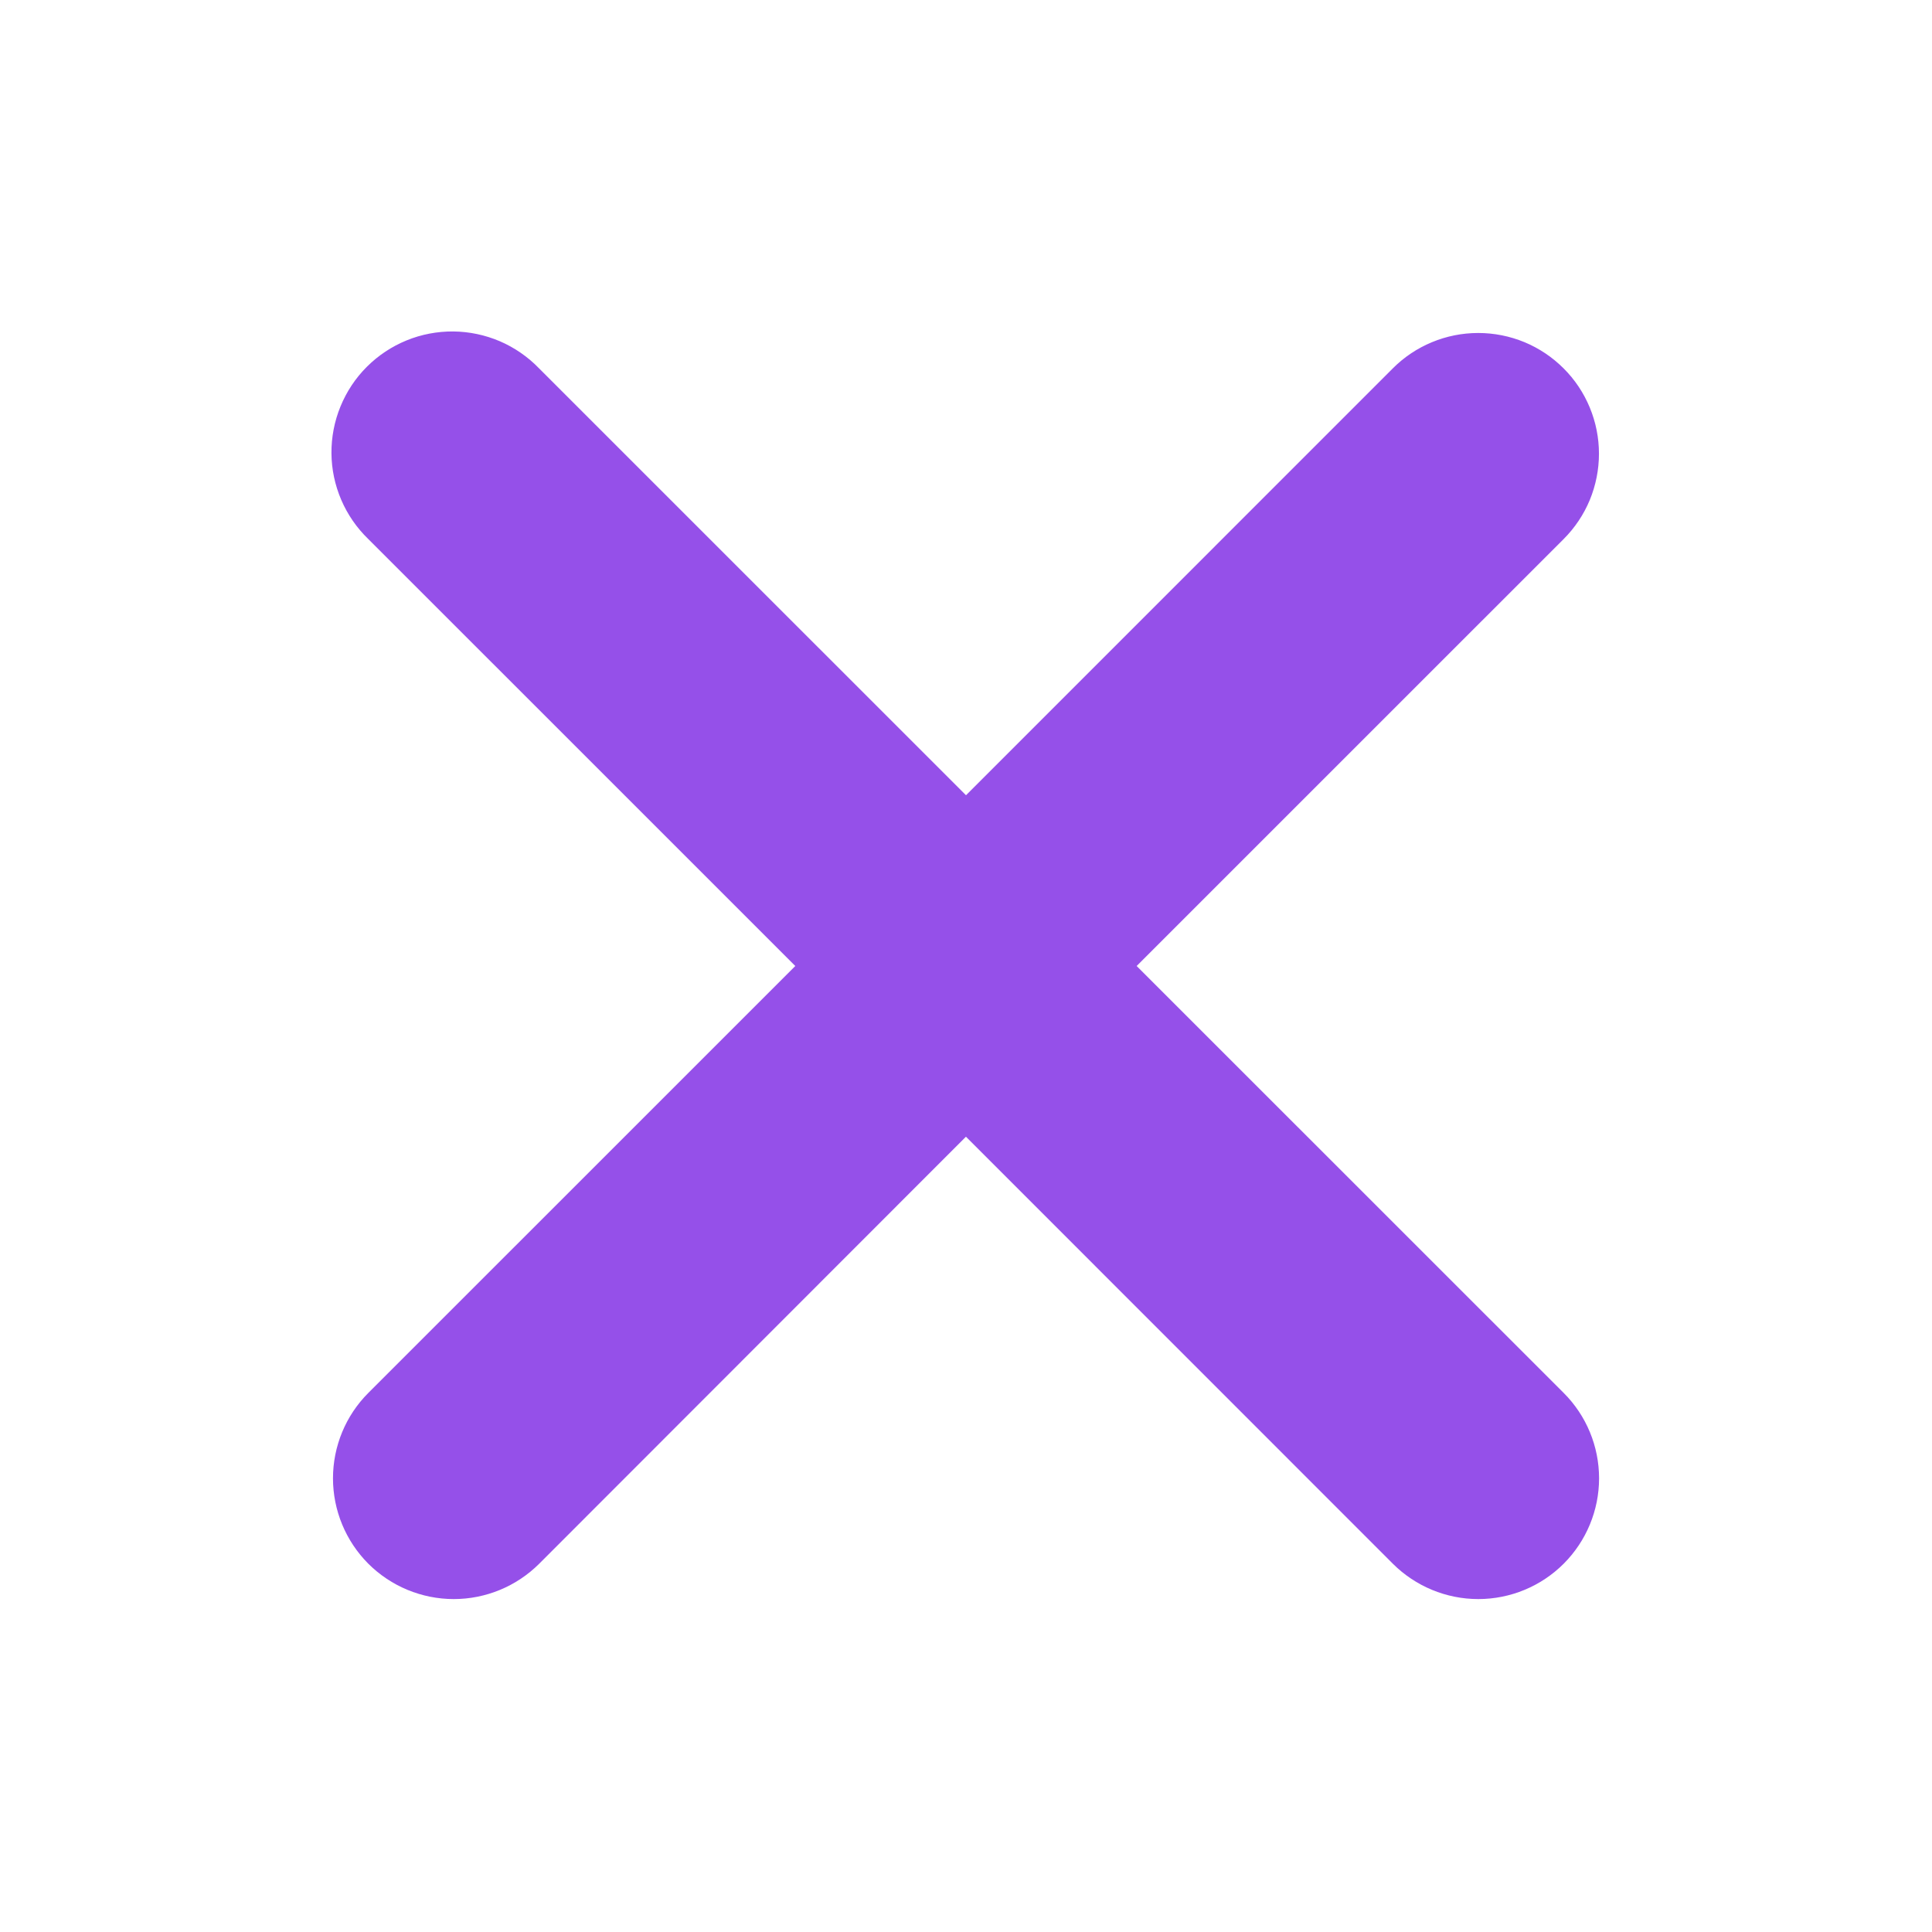 <svg width="34" height="34" viewBox="0 0 34 34" fill="none" xmlns="http://www.w3.org/2000/svg">
<g clip-path="url(#clip0_6837_3)">
<path fill-rule="evenodd" clip-rule="evenodd" d="M17 20.005L24.512 27.519C24.911 27.917 25.452 28.141 26.015 28.141C26.579 28.141 27.12 27.917 27.518 27.519C27.917 27.12 28.141 26.579 28.141 26.016C28.141 25.452 27.917 24.911 27.518 24.513L20.003 17L27.517 9.487C27.714 9.29 27.871 9.056 27.978 8.798C28.084 8.54 28.139 8.264 28.139 7.985C28.139 7.705 28.084 7.429 27.977 7.171C27.87 6.913 27.714 6.679 27.516 6.482C27.319 6.285 27.085 6.128 26.827 6.021C26.569 5.915 26.293 5.86 26.014 5.86C25.734 5.86 25.458 5.915 25.2 6.022C24.942 6.129 24.708 6.285 24.511 6.483L17 13.995L9.487 6.483C9.291 6.28 9.057 6.118 8.798 6.006C8.538 5.895 8.26 5.836 7.977 5.833C7.695 5.831 7.415 5.884 7.154 5.991C6.893 6.098 6.656 6.255 6.456 6.455C6.256 6.654 6.099 6.892 5.992 7.153C5.885 7.414 5.831 7.694 5.833 7.976C5.835 8.258 5.894 8.537 6.005 8.796C6.116 9.055 6.278 9.29 6.481 9.486L13.996 17L6.482 24.513C6.084 24.911 5.86 25.452 5.86 26.016C5.86 26.579 6.084 27.12 6.482 27.519C6.881 27.917 7.422 28.141 7.986 28.141C8.549 28.141 9.09 27.917 9.489 27.519L17 20.003V20.005Z" fill="#9550E9"/>
</g>
<defs>
<clipPath id="clip0_6837_3">
<rect width="34" height="34" fill="white"/>
</clipPath>
</defs>
</svg>
